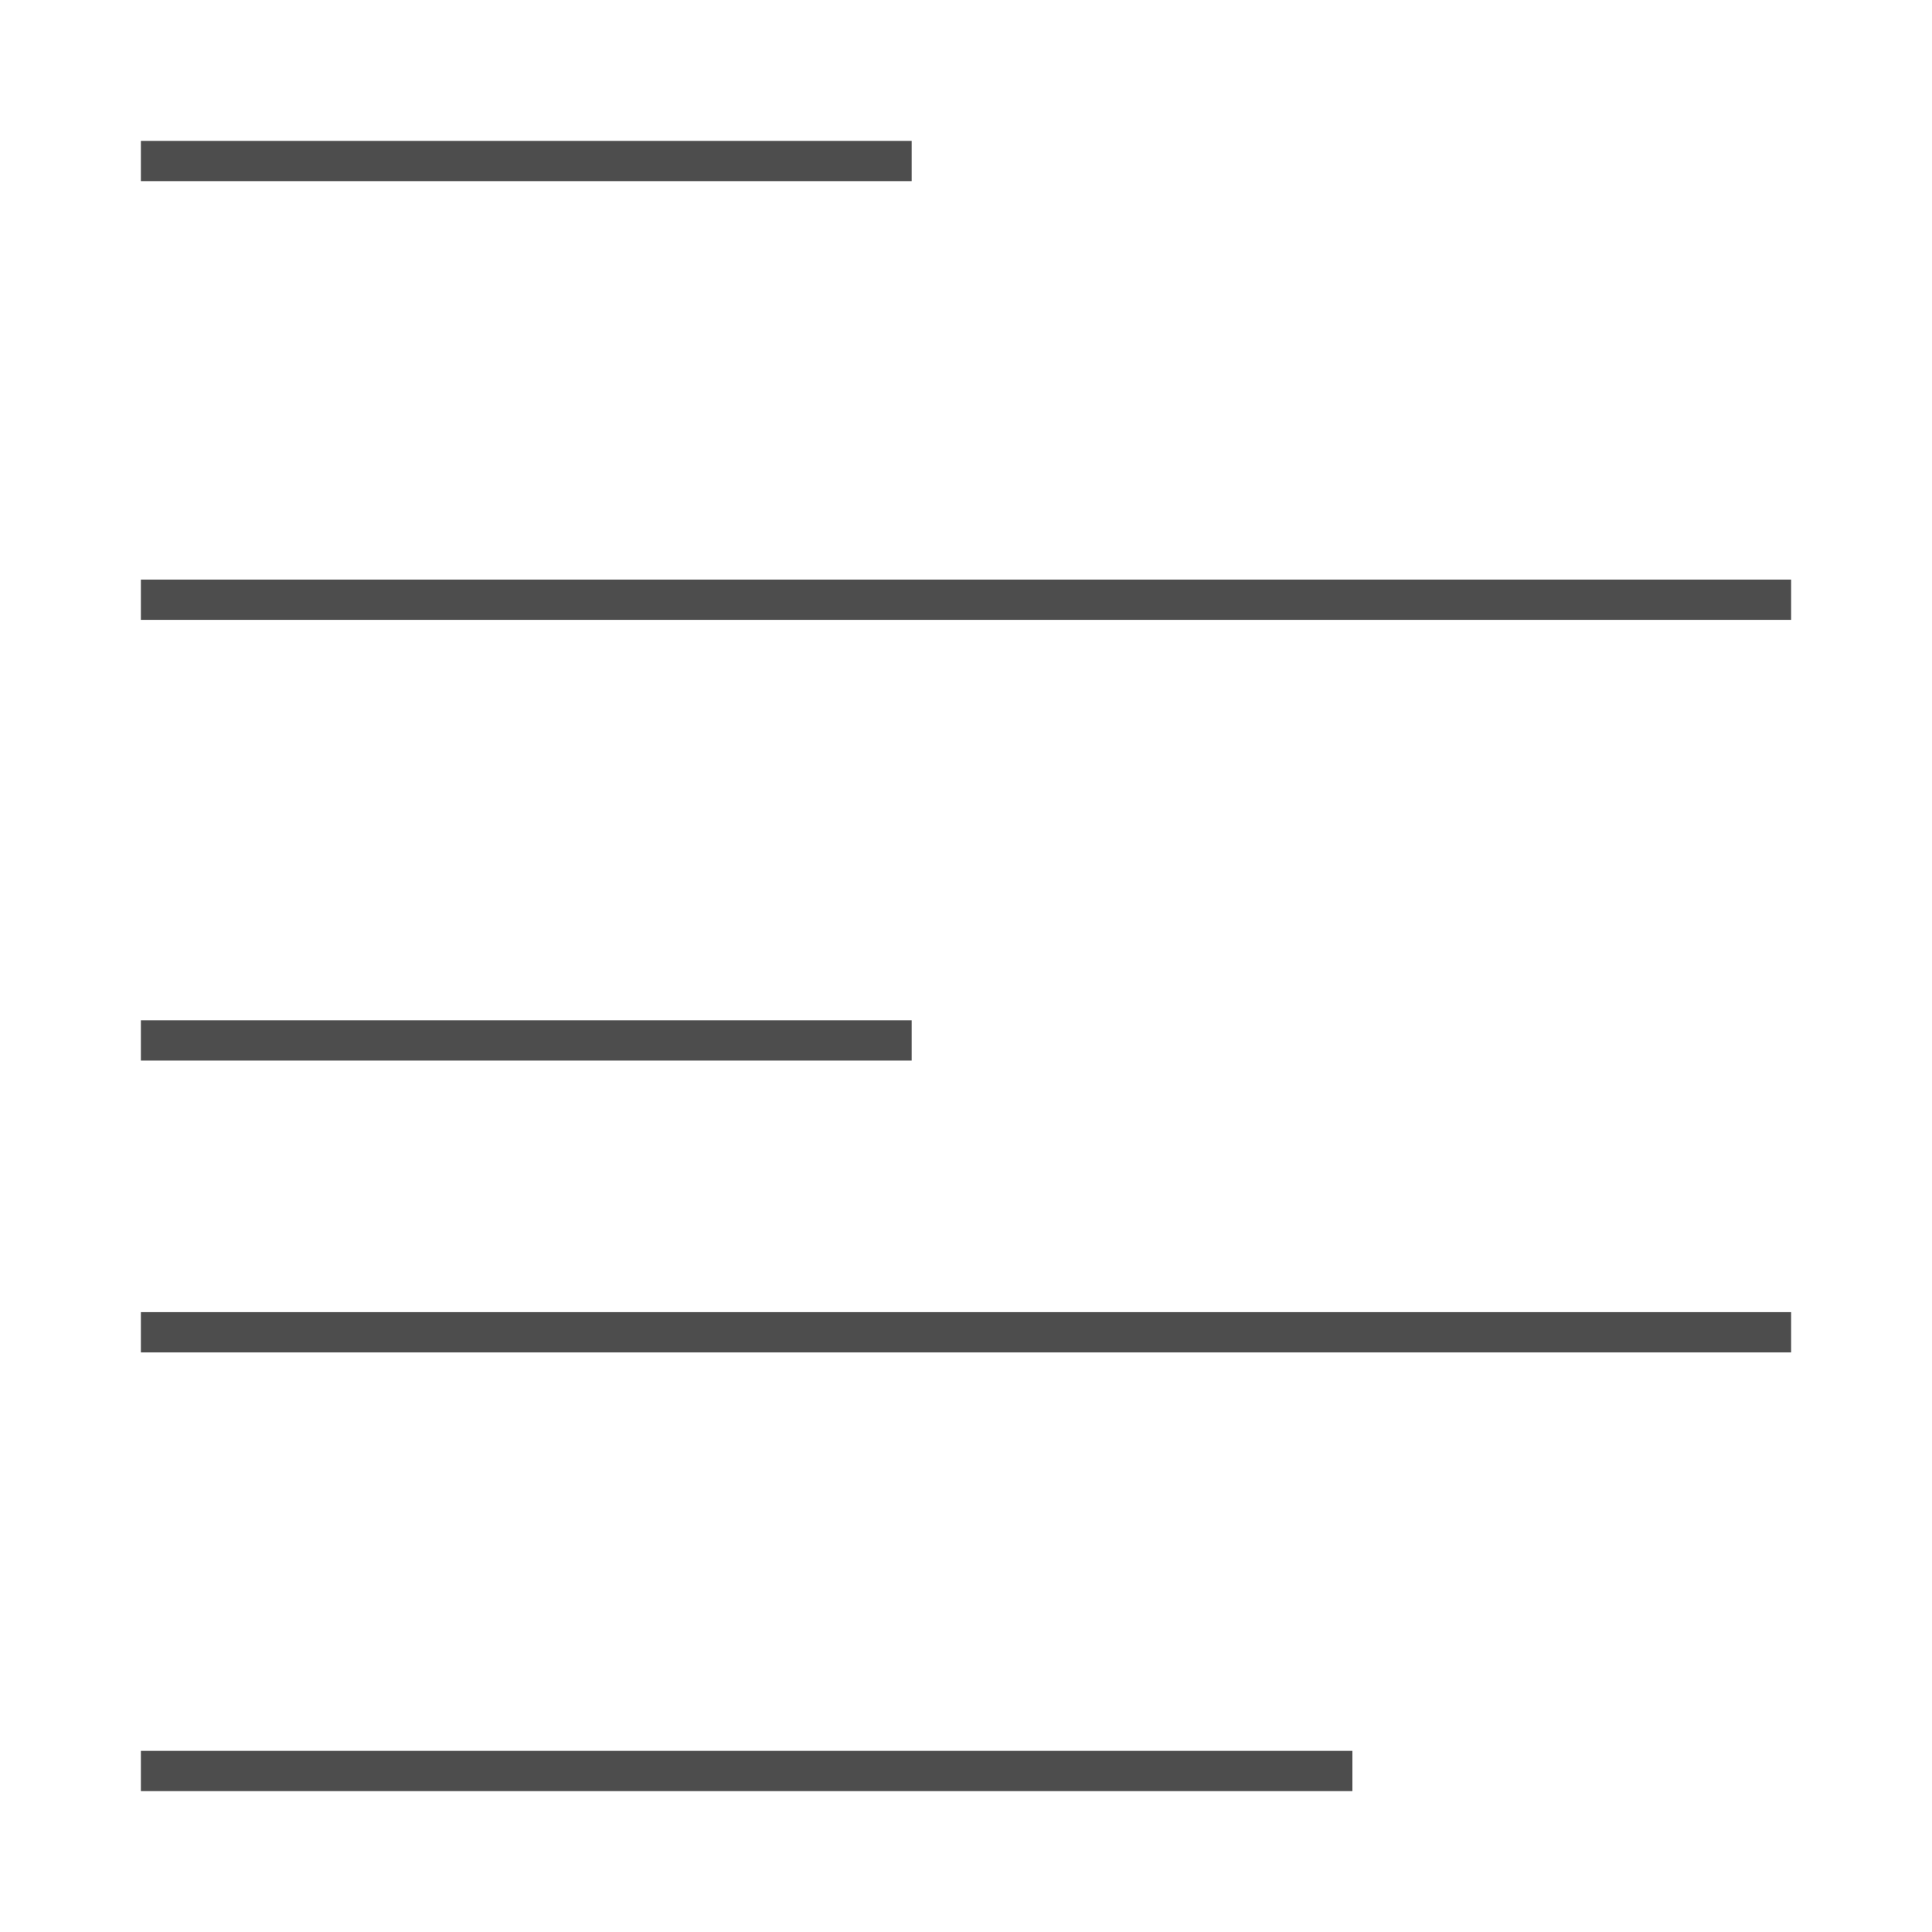 <svg width="48" xmlns="http://www.w3.org/2000/svg" height="48" viewBox="0 0 48 48">
  <defs id="defs3051">
    <style type="text/css" id="current-color-scheme">
      .ColorScheme-Text {
        color:#4d4d4d;
      }
      </style>
  </defs>
  <path style="fill:currentColor;fill-opacity:1;stroke:none" d="M 3.5 25.35 L 3.5 26.35 22.65 26.35 22.65 25.35 3.5 25.35 M 3.5 43.5 L 3.5 44.5 33.6 44.5 33.6 43.5 3.5 43.5 M 22.65 4.5 L 22.65 3.5 3.5 3.5 3.5 4.5 22.65 4.5 M 44.5 15.4 L 44.5 14.4 3.5 14.4 3.5 15.4 44.5 15.4 M 44.5 33.6 L 44.5 32.6 3.5 32.6 3.5 33.6 44.5 33.6 Z" class="ColorScheme-Text"/>
</svg>
